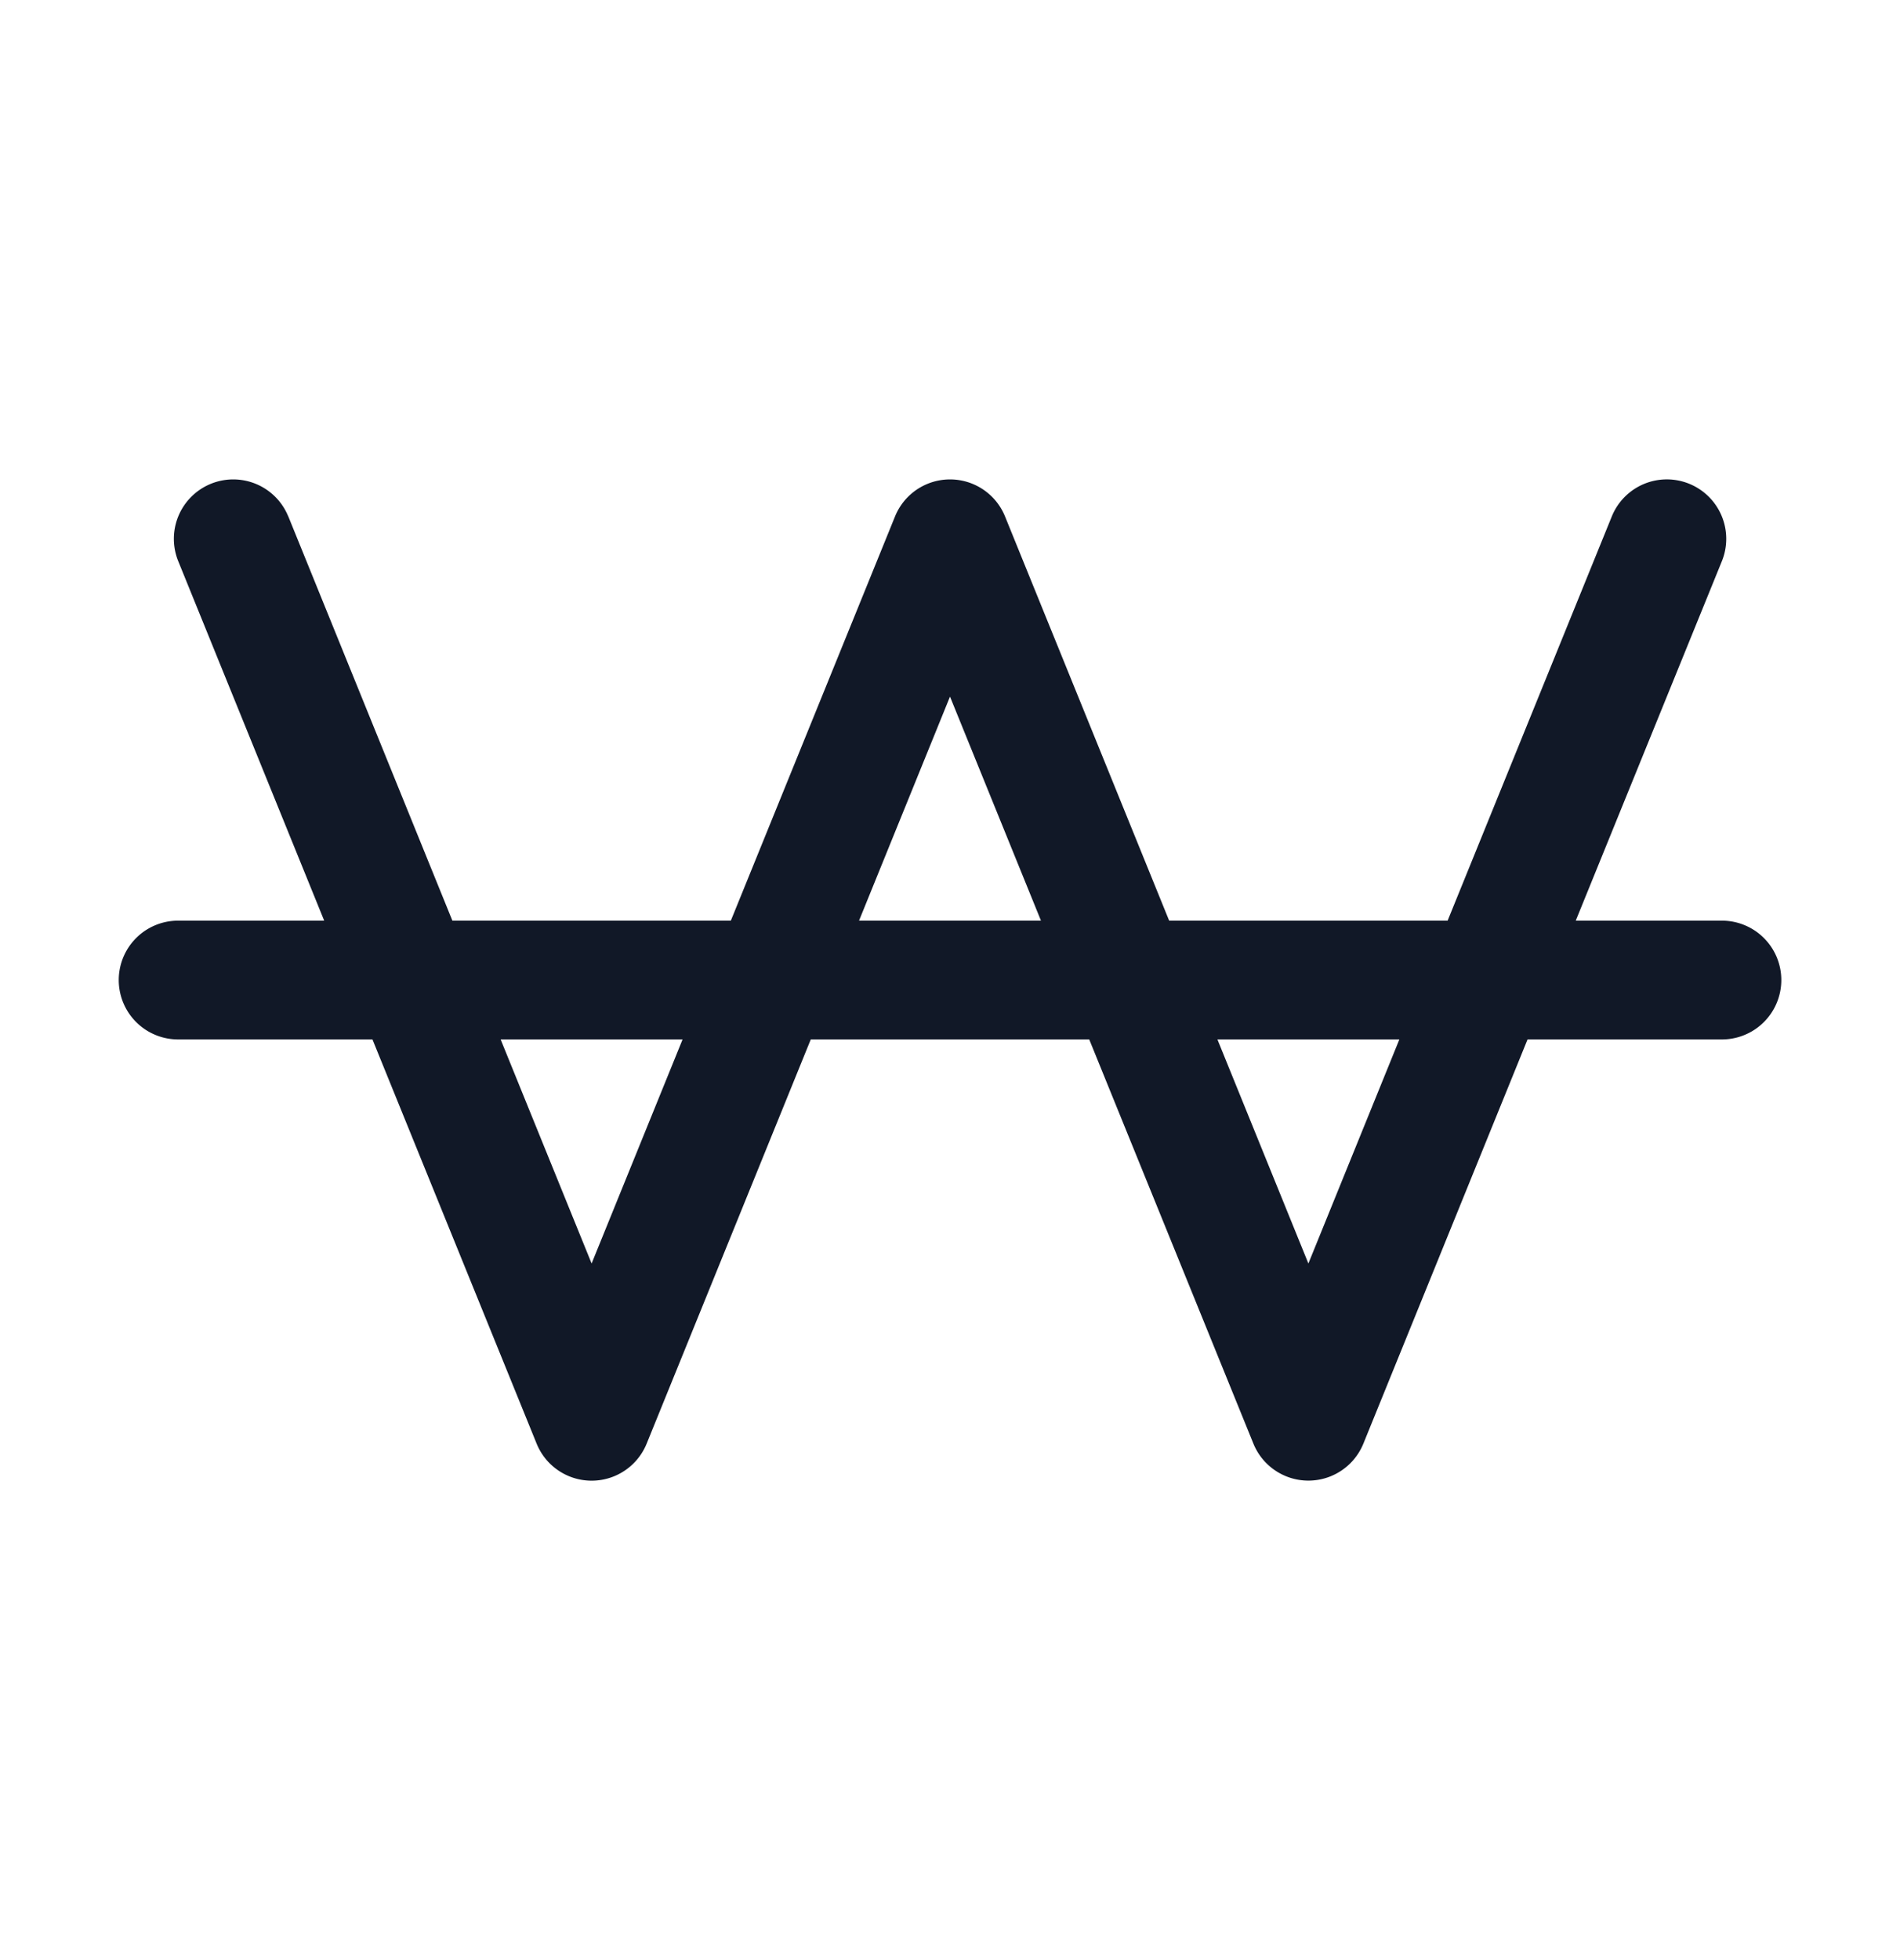 <svg xmlns="http://www.w3.org/2000/svg" width="32" height="33" fill="none" viewBox="0 0 32 33"><path fill="#111827" fill-rule="evenodd" d="M4.855 8.695a1 1 0 0 0-1.853.753L5.46 15.5H3a1 1 0 1 0 0 2h3.273l2.765 6.805a1 1 0 0 0 1.853 0l2.764-6.805h4.69l2.765 6.805a1 1 0 0 0 1.852 0l2.765-6.805h3.274a1 1 0 1 0 0-2h-2.462L29 9.448a1 1 0 0 0-1.854-.753L24.381 15.5h-4.69l-2.764-6.805a1 1 0 0 0-1.853 0L12.309 15.5h-4.69L4.856 8.695ZM8.432 17.5l1.532 3.772 1.532-3.772H8.432Zm6.036-2h3.064L16 11.728 14.468 15.5Zm6.036 2 1.532 3.772 1.532-3.772h-3.064Z" clip-rule="evenodd"/></svg>
